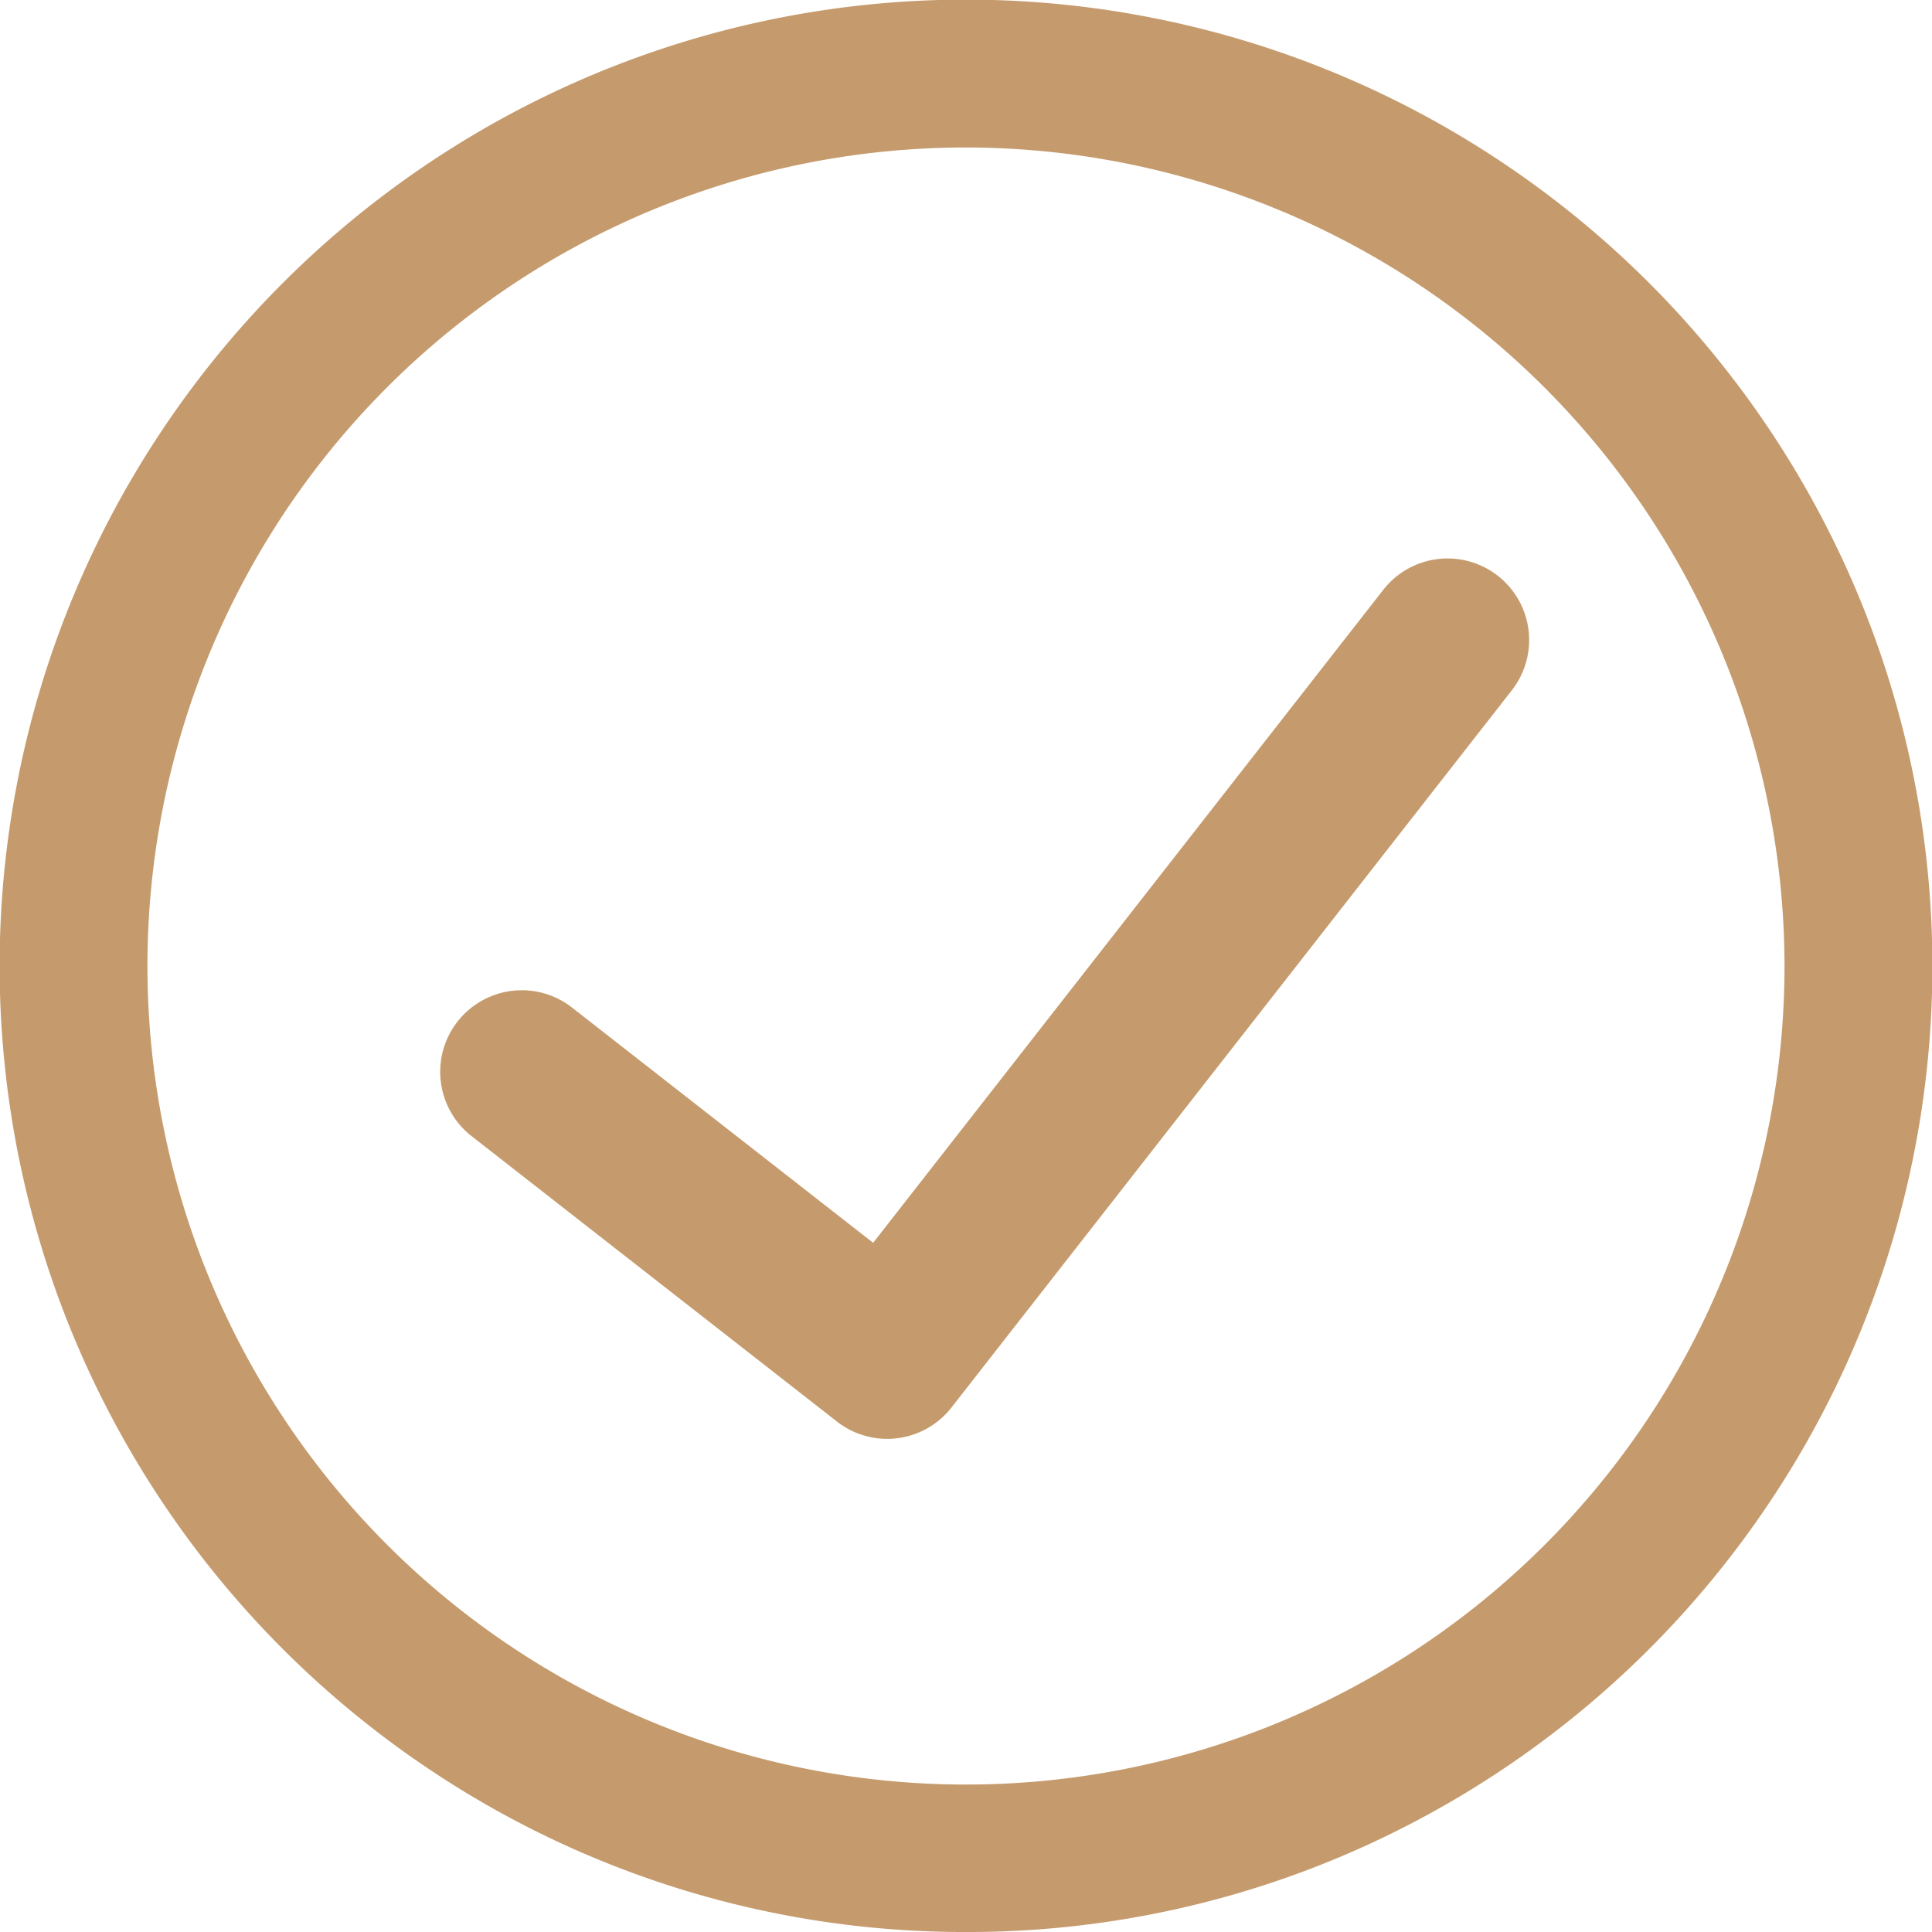 <svg xmlns="http://www.w3.org/2000/svg" width="169.788" height="169.789" viewBox="0 0 169.788 169.789"><path d="M84.893,169.789a84.5,84.5,0,0,1-47.464-14.5A85.142,85.142,0,0,1,6.671,117.939,84.783,84.783,0,0,1,14.5,37.429,85.143,85.143,0,0,1,51.849,6.671,84.781,84.781,0,0,1,132.358,14.5,85.143,85.143,0,0,1,163.116,51.85a84.782,84.782,0,0,1-7.827,80.51,85.142,85.142,0,0,1-37.351,30.758A84.363,84.363,0,0,1,84.893,169.789Zm0-156.828a71.934,71.934,0,1,0,71.933,71.933A72.015,72.015,0,0,0,84.9,12.961Z" fill="#c59b6d"/><path d="M30.916,68.8,2.1,39.987A7.169,7.169,0,0,1,12.24,29.849L35.985,53.594,87.477,2.1A7.169,7.169,0,0,1,97.616,12.239L41.054,68.8a7.169,7.169,0,0,1-10.139,0Z" transform="translate(34.484 60.411) rotate(-7)" fill="#c59b6d"/></svg>